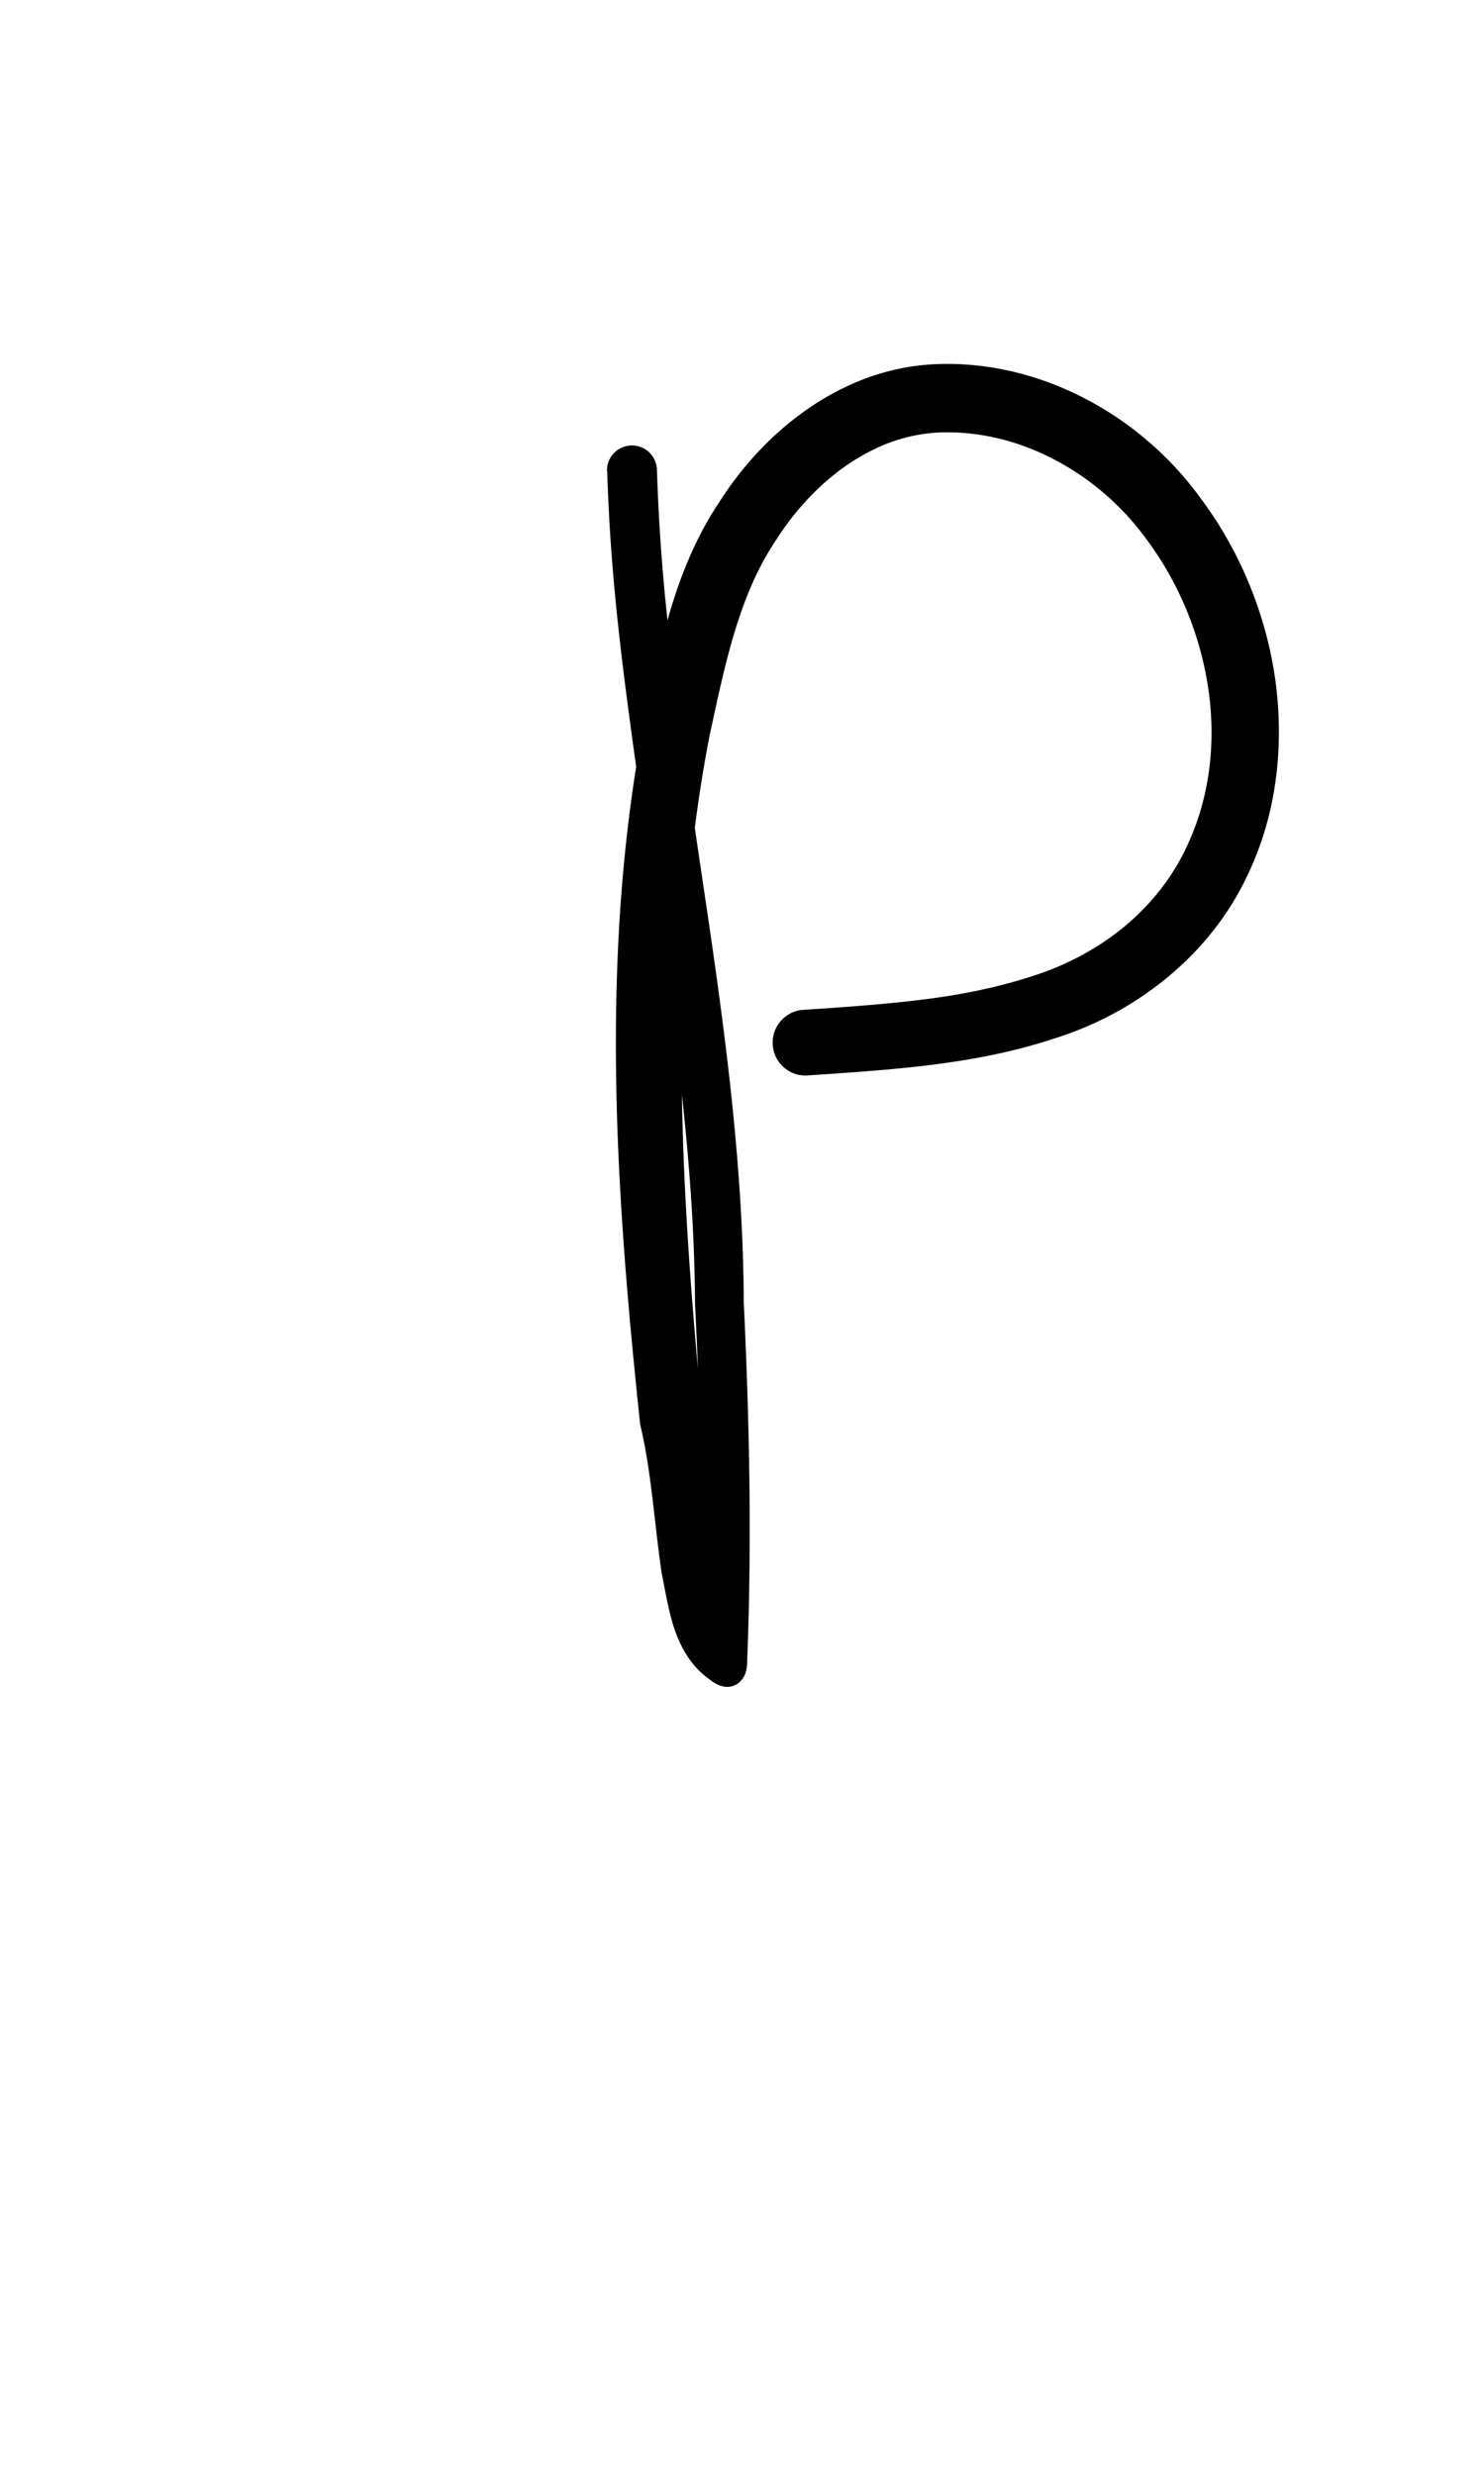 <?xml version="1.0" encoding="UTF-8" standalone="no"?>
<!-- Created with Inkscape (http://www.inkscape.org/) -->

<svg
   width="6mm"
   height="10mm"
   viewBox="0 0 6 10"
   version="1.1"
   id="svg1681"
   inkscape:version="1.2.1 (9c6d41e410, 2022-07-14)"
   sodipodi:docname="Upper P 1.4.svg"
   inkscape:export-filename="..\..\..\..\Downloads\lower a diff canvas resize 3.0.png"
   inkscape:export-xdpi="96"
   inkscape:export-ydpi="96"
   xmlns:inkscape="http://www.inkscape.org/namespaces/inkscape"
   xmlns:sodipodi="http://sodipodi.sourceforge.net/DTD/sodipodi-0.dtd"
   xmlns="http://www.w3.org/2000/svg"
   xmlns:svg="http://www.w3.org/2000/svg"
   xmlns:rdf="http://www.w3.org/1999/02/22-rdf-syntax-ns#"
   xmlns:cc="http://creativecommons.org/ns#"
   xmlns:dc="http://purl.org/dc/elements/1.1/">
  <defs
     id="defs1675">
    <inkscape:path-effect
       effect="powerstroke"
       id="path-effect1145"
       is_visible="true"
       lpeversion="1"
       offset_points="2.51,0.101 | 4.494,0.133"
       not_jump="true"
       sort_points="true"
       interpolator_type="CentripetalCatmullRom"
       interpolator_beta="0.75"
       start_linecap_type="round"
       linejoin_type="spiro"
       miter_limit="4"
       scale_width="1"
       end_linecap_type="round" />
    <inkscape:path-effect
       effect="simplify"
       id="path-effect1143"
       is_visible="true"
       lpeversion="1"
       steps="1"
       threshold="0.004"
       smooth_angles="0"
       helper_size="0"
       simplify_individual_paths="false"
       simplify_just_coalesce="false"
       step="1" />
    <inkscape:path-effect
       effect="powerstroke"
       id="path-effect502"
       is_visible="true"
       lpeversion="1"
       offset_points="3.009,0.216 | 7.36,0.176 | 9.416,0.202"
       not_jump="true"
       sort_points="true"
       interpolator_type="CentripetalCatmullRom"
       interpolator_beta="0.75"
       start_linecap_type="round"
       linejoin_type="spiro"
       miter_limit="4"
       scale_width="1"
       end_linecap_type="round" />
    <inkscape:path-effect
       effect="simplify"
       id="path-effect500"
       is_visible="true"
       lpeversion="1"
       steps="1"
       threshold="0.004"
       smooth_angles="0"
       helper_size="0"
       simplify_individual_paths="false"
       simplify_just_coalesce="false"
       step="1" />
    <inkscape:path-effect
       effect="powerstroke"
       id="path-effect241"
       is_visible="true"
       lpeversion="1"
       offset_points="2.688,0.341"
       not_jump="true"
       sort_points="true"
       interpolator_type="CentripetalCatmullRom"
       interpolator_beta="0.75"
       start_linecap_type="round"
       linejoin_type="spiro"
       miter_limit="4"
       scale_width="1"
       end_linecap_type="round" />
    <inkscape:path-effect
       effect="simplify"
       id="path-effect239"
       is_visible="true"
       lpeversion="1"
       steps="1"
       threshold="0.003"
       smooth_angles="0"
       helper_size="0"
       simplify_individual_paths="false"
       simplify_just_coalesce="false"
       step="1" />
    <inkscape:path-effect
       effect="powerstroke"
       id="path-effect234"
       is_visible="true"
       lpeversion="1"
       offset_points="2.136,0.075"
       not_jump="true"
       sort_points="true"
       interpolator_type="CentripetalCatmullRom"
       interpolator_beta="0.75"
       start_linecap_type="round"
       linejoin_type="spiro"
       miter_limit="4"
       scale_width="1"
       end_linecap_type="round" />
    <inkscape:path-effect
       effect="simplify"
       id="path-effect232"
       is_visible="true"
       lpeversion="1"
       steps="1"
       threshold="0.003"
       smooth_angles="0"
       helper_size="0"
       simplify_individual_paths="false"
       simplify_just_coalesce="false"
       step="1" />
    <inkscape:path-effect
       effect="powerstroke"
       id="path-effect227"
       is_visible="true"
       lpeversion="1"
       offset_points="2.187,0.075"
       not_jump="true"
       sort_points="true"
       interpolator_type="CentripetalCatmullRom"
       interpolator_beta="0.75"
       start_linecap_type="round"
       linejoin_type="spiro"
       miter_limit="4"
       scale_width="1"
       end_linecap_type="round" />
    <inkscape:path-effect
       effect="simplify"
       id="path-effect225"
       is_visible="true"
       lpeversion="1"
       steps="1"
       threshold="0.003"
       smooth_angles="0"
       helper_size="0"
       simplify_individual_paths="false"
       simplify_just_coalesce="false"
       step="1" />
    <inkscape:path-effect
       effect="powerstroke"
       id="path-effect166"
       is_visible="true"
       lpeversion="1"
       offset_points="1.964,0.075"
       not_jump="true"
       sort_points="true"
       interpolator_type="CentripetalCatmullRom"
       interpolator_beta="0.75"
       start_linecap_type="round"
       linejoin_type="spiro"
       miter_limit="4"
       scale_width="1"
       end_linecap_type="round" />
    <inkscape:path-effect
       effect="simplify"
       id="path-effect164"
       is_visible="true"
       lpeversion="1"
       steps="1"
       threshold="0.003"
       smooth_angles="0"
       helper_size="0"
       simplify_individual_paths="false"
       simplify_just_coalesce="false"
       step="1" />
    <inkscape:path-effect
       effect="powerstroke"
       id="path-effect159"
       is_visible="true"
       lpeversion="1"
       offset_points="2.261,0.075"
       not_jump="true"
       sort_points="true"
       interpolator_type="CentripetalCatmullRom"
       interpolator_beta="0.75"
       start_linecap_type="round"
       linejoin_type="spiro"
       miter_limit="4"
       scale_width="1"
       end_linecap_type="round" />
    <inkscape:path-effect
       effect="simplify"
       id="path-effect157"
       is_visible="true"
       lpeversion="1"
       steps="1"
       threshold="0.003"
       smooth_angles="0"
       helper_size="0"
       simplify_individual_paths="false"
       simplify_just_coalesce="false"
       step="1" />
    <inkscape:path-effect
       effect="powerstroke"
       id="path-effect152"
       is_visible="true"
       lpeversion="1"
       offset_points="2.827,0.075"
       not_jump="true"
       sort_points="true"
       interpolator_type="CentripetalCatmullRom"
       interpolator_beta="0.75"
       start_linecap_type="round"
       linejoin_type="spiro"
       miter_limit="4"
       scale_width="1"
       end_linecap_type="round" />
    <inkscape:path-effect
       effect="simplify"
       id="path-effect150"
       is_visible="true"
       lpeversion="1"
       steps="1"
       threshold="0.003"
       smooth_angles="0"
       helper_size="0"
       simplify_individual_paths="false"
       simplify_just_coalesce="false"
       step="1" />
    <inkscape:path-effect
       effect="powerstroke"
       id="path-effect145"
       is_visible="true"
       lpeversion="1"
       offset_points="3.837,0.075"
       not_jump="true"
       sort_points="true"
       interpolator_type="CentripetalCatmullRom"
       interpolator_beta="0.75"
       start_linecap_type="round"
       linejoin_type="spiro"
       miter_limit="4"
       scale_width="1"
       end_linecap_type="round" />
    <inkscape:path-effect
       effect="simplify"
       id="path-effect143"
       is_visible="true"
       lpeversion="1"
       steps="1"
       threshold="0.003"
       smooth_angles="0"
       helper_size="0"
       simplify_individual_paths="false"
       simplify_just_coalesce="false"
       step="1" />
    <inkscape:path-effect
       effect="powerstroke"
       id="path-effect138"
       is_visible="true"
       lpeversion="1"
       offset_points="2.688,0.075"
       not_jump="true"
       sort_points="true"
       interpolator_type="CentripetalCatmullRom"
       interpolator_beta="0.75"
       start_linecap_type="round"
       linejoin_type="spiro"
       miter_limit="4"
       scale_width="1"
       end_linecap_type="round" />
    <inkscape:path-effect
       effect="simplify"
       id="path-effect136"
       is_visible="true"
       lpeversion="1"
       steps="1"
       threshold="0.003"
       smooth_angles="0"
       helper_size="0"
       simplify_individual_paths="false"
       simplify_just_coalesce="false"
       step="1" />
    <inkscape:path-effect
       effect="powerstroke"
       id="path-effect131"
       is_visible="true"
       lpeversion="1"
       offset_points="1.994,0.075"
       not_jump="true"
       sort_points="true"
       interpolator_type="CentripetalCatmullRom"
       interpolator_beta="0.75"
       start_linecap_type="round"
       linejoin_type="spiro"
       miter_limit="4"
       scale_width="1"
       end_linecap_type="round" />
    <inkscape:path-effect
       effect="simplify"
       id="path-effect129"
       is_visible="true"
       lpeversion="1"
       steps="1"
       threshold="0.003"
       smooth_angles="0"
       helper_size="0"
       simplify_individual_paths="false"
       simplify_just_coalesce="false"
       step="1" />
  </defs>
  <sodipodi:namedview
     id="base"
     pagecolor="#ffffff"
     bordercolor="#666666"
     borderopacity="1.0"
     inkscape:pageopacity="0.0"
     inkscape:pageshadow="2"
     inkscape:zoom="7.919596"
     inkscape:cx="-5.3033008"
     inkscape:cy="20.834396"
     inkscape:document-units="mm"
     inkscape:current-layer="layer1"
     showgrid="false"
     fit-margin-top="0"
     fit-margin-left="0"
     fit-margin-right="0"
     fit-margin-bottom="0"
     inkscape:window-width="1920"
     inkscape:window-height="974"
     inkscape:window-x="-11"
     inkscape:window-y="2869"
     inkscape:window-maximized="1"
     showguides="true"
     inkscape:guide-bbox="true"
     inkscape:snap-bbox="true"
     inkscape:bbox-nodes="true"
     inkscape:snap-nodes="false"
     inkscape:snap-others="false"
     inkscape:snap-page="true"
     inkscape:snap-grids="false"
     inkscape:snap-to-guides="false"
     inkscape:snap-global="false"
     inkscape:pagecheckerboard="0"
     inkscape:showpageshadow="2"
     inkscape:deskcolor="#d1d1d1">
    <sodipodi:guide
       position="-6.181,9.499"
       orientation="0,1"
       id="guide816"
       inkscape:locked="false" />
    <sodipodi:guide
       position="-4.41,10.647"
       orientation="0,1"
       id="guide818"
       inkscape:locked="false" />
    <sodipodi:guide
       position="2.76,11.096"
       orientation="1,0"
       id="guide820"
       inkscape:locked="false" />
    <sodipodi:guide
       position="3.657,10.942"
       orientation="1,0"
       id="guide822"
       inkscape:locked="false" />
    <sodipodi:guide
       position="-0.052,9.749"
       orientation="1,0"
       id="guide1853"
       inkscape:locked="false" />
    <sodipodi:guide
       position="-2.372,3.018"
       orientation="0,1"
       id="guide1855"
       inkscape:locked="false" />
  </sodipodi:namedview>
  <g
     inkscape:label="Layer 1"
     inkscape:groupmode="layer"
     id="layer1"
     transform="translate(17.028,-147.229)">
    <path
       d="m -14.573,149.133 c 0.015,0.482 0.07,0.886 0.19,1.693 0.074,0.492 0.162,1.086 0.165,1.669 0.024,0.481 0.035,0.958 0.014,1.433 l 0.159,-0.074 c -0.017,-0.013 -0.029,-0.029 -0.04,-0.047 -0.012,-0.02 -0.02,-0.043 -0.027,-0.068 -0.016,-0.059 -0.021,-0.124 -0.028,-0.184 -0.008,-0.095 -0.011,-0.193 -0.016,-0.299 -0.005,-0.091 -0.012,-0.2 -0.033,-0.311 -0.038,-0.398 -0.079,-0.885 -0.083,-1.369 0,3e-5 -1.34e-4,-0.016 -1.34e-4,-0.016 -0.003,-0.401 0.018,-0.877 0.115,-1.368 0.028,-0.128 0.059,-0.278 0.101,-0.415 0.039,-0.127 0.089,-0.251 0.164,-0.363 0.074,-0.117 0.171,-0.224 0.286,-0.304 0.055,-0.038 0.115,-0.07 0.176,-0.093 0.061,-0.022 0.124,-0.036 0.19,-0.04 0.161,-0.008 0.323,0.03 0.471,0.107 0.148,0.076 0.278,0.189 0.375,0.322 0.137,0.183 0.225,0.403 0.254,0.625 0.015,0.113 0.014,0.226 -0.003,0.334 -0.017,0.111 -0.051,0.216 -0.101,0.314 -0.062,0.122 -0.15,0.223 -0.25,0.304 -0.11,0.088 -0.234,0.15 -0.356,0.189 -0.158,0.052 -0.316,0.08 -0.455,0.097 -0.168,0.021 -0.377,0.034 -0.482,0.041 a 0.133,0.133 90 0 0 0.019,0.265 c 0.098,-0.007 0.321,-0.02 0.496,-0.042 0.148,-0.018 0.326,-0.048 0.505,-0.107 0.148,-0.046 0.302,-0.122 0.441,-0.233 0.127,-0.101 0.242,-0.231 0.324,-0.391 0.064,-0.124 0.107,-0.257 0.128,-0.395 0.021,-0.135 0.022,-0.273 0.005,-0.411 -0.034,-0.268 -0.139,-0.532 -0.304,-0.753 -0.121,-0.167 -0.283,-0.308 -0.469,-0.404 -0.187,-0.097 -0.397,-0.149 -0.612,-0.138 -0.096,0.005 -0.186,0.025 -0.271,0.056 -0.086,0.032 -0.166,0.075 -0.238,0.125 -0.15,0.104 -0.271,0.24 -0.36,0.381 -0.093,0.14 -0.153,0.293 -0.195,0.434 -0.045,0.151 -0.078,0.314 -0.104,0.44 -0.101,0.519 -0.12,1.015 -0.115,1.426 0,3e-5 2.3e-4,0.016 2.3e-4,0.016 0.007,0.499 0.054,0.995 0.096,1.395 4.9e-4,0.005 0.001,0.009 0.002,0.014 0.023,0.097 0.037,0.197 0.048,0.288 0.012,0.098 0.023,0.206 0.038,0.309 0.01,0.047 0.025,0.14 0.046,0.208 4.54e-4,0.001 9.15e-4,0.003 0.001,0.004 0.011,0.035 0.027,0.075 0.05,0.113 0.022,0.036 0.051,0.071 0.091,0.101 0.016,0.012 0.032,0.024 0.051,0.03 0.019,0.006 0.04,0.006 0.058,-0.003 0.018,-0.008 0.032,-0.025 0.04,-0.043 0.007,-0.018 0.009,-0.039 0.009,-0.059 0.019,-0.483 0.009,-0.965 -0.014,-1.446 -0.002,-0.594 -0.092,-1.203 -0.165,-1.693 -0.12,-0.807 -0.171,-1.199 -0.186,-1.67 a 0.101,0.101 90 0 0 -0.202,0.006 z"
       id="path-1"
       inkscape:path-effect="#path-effect1143;#path-effect1145"
       inkscape:original-d="m -14.471733,149.13016 c 0.03511,1.12203 0.345411,2.21655 0.35203,3.3416 0.02388,0.48625 0.0352,0.97358 0.0149,1.46017 -0.188145,-0.12263 -0.134925,-0.6606 -0.207418,-0.94569 -0.107633,-1.06649 -0.178048,-2.17163 0.115318,-3.2154 0.124723,-0.49033 0.535189,-0.98922 1.088892,-0.92899 0.953802,0.0861 1.468294,1.3964 0.836288,2.11384 -0.369543,0.42283 -0.987976,0.44903 -1.506704,0.48539"
       style="fill:#000000;fill-rule:nonzero;stroke:none;stroke-width:1.187" />
  </g>
</svg>
